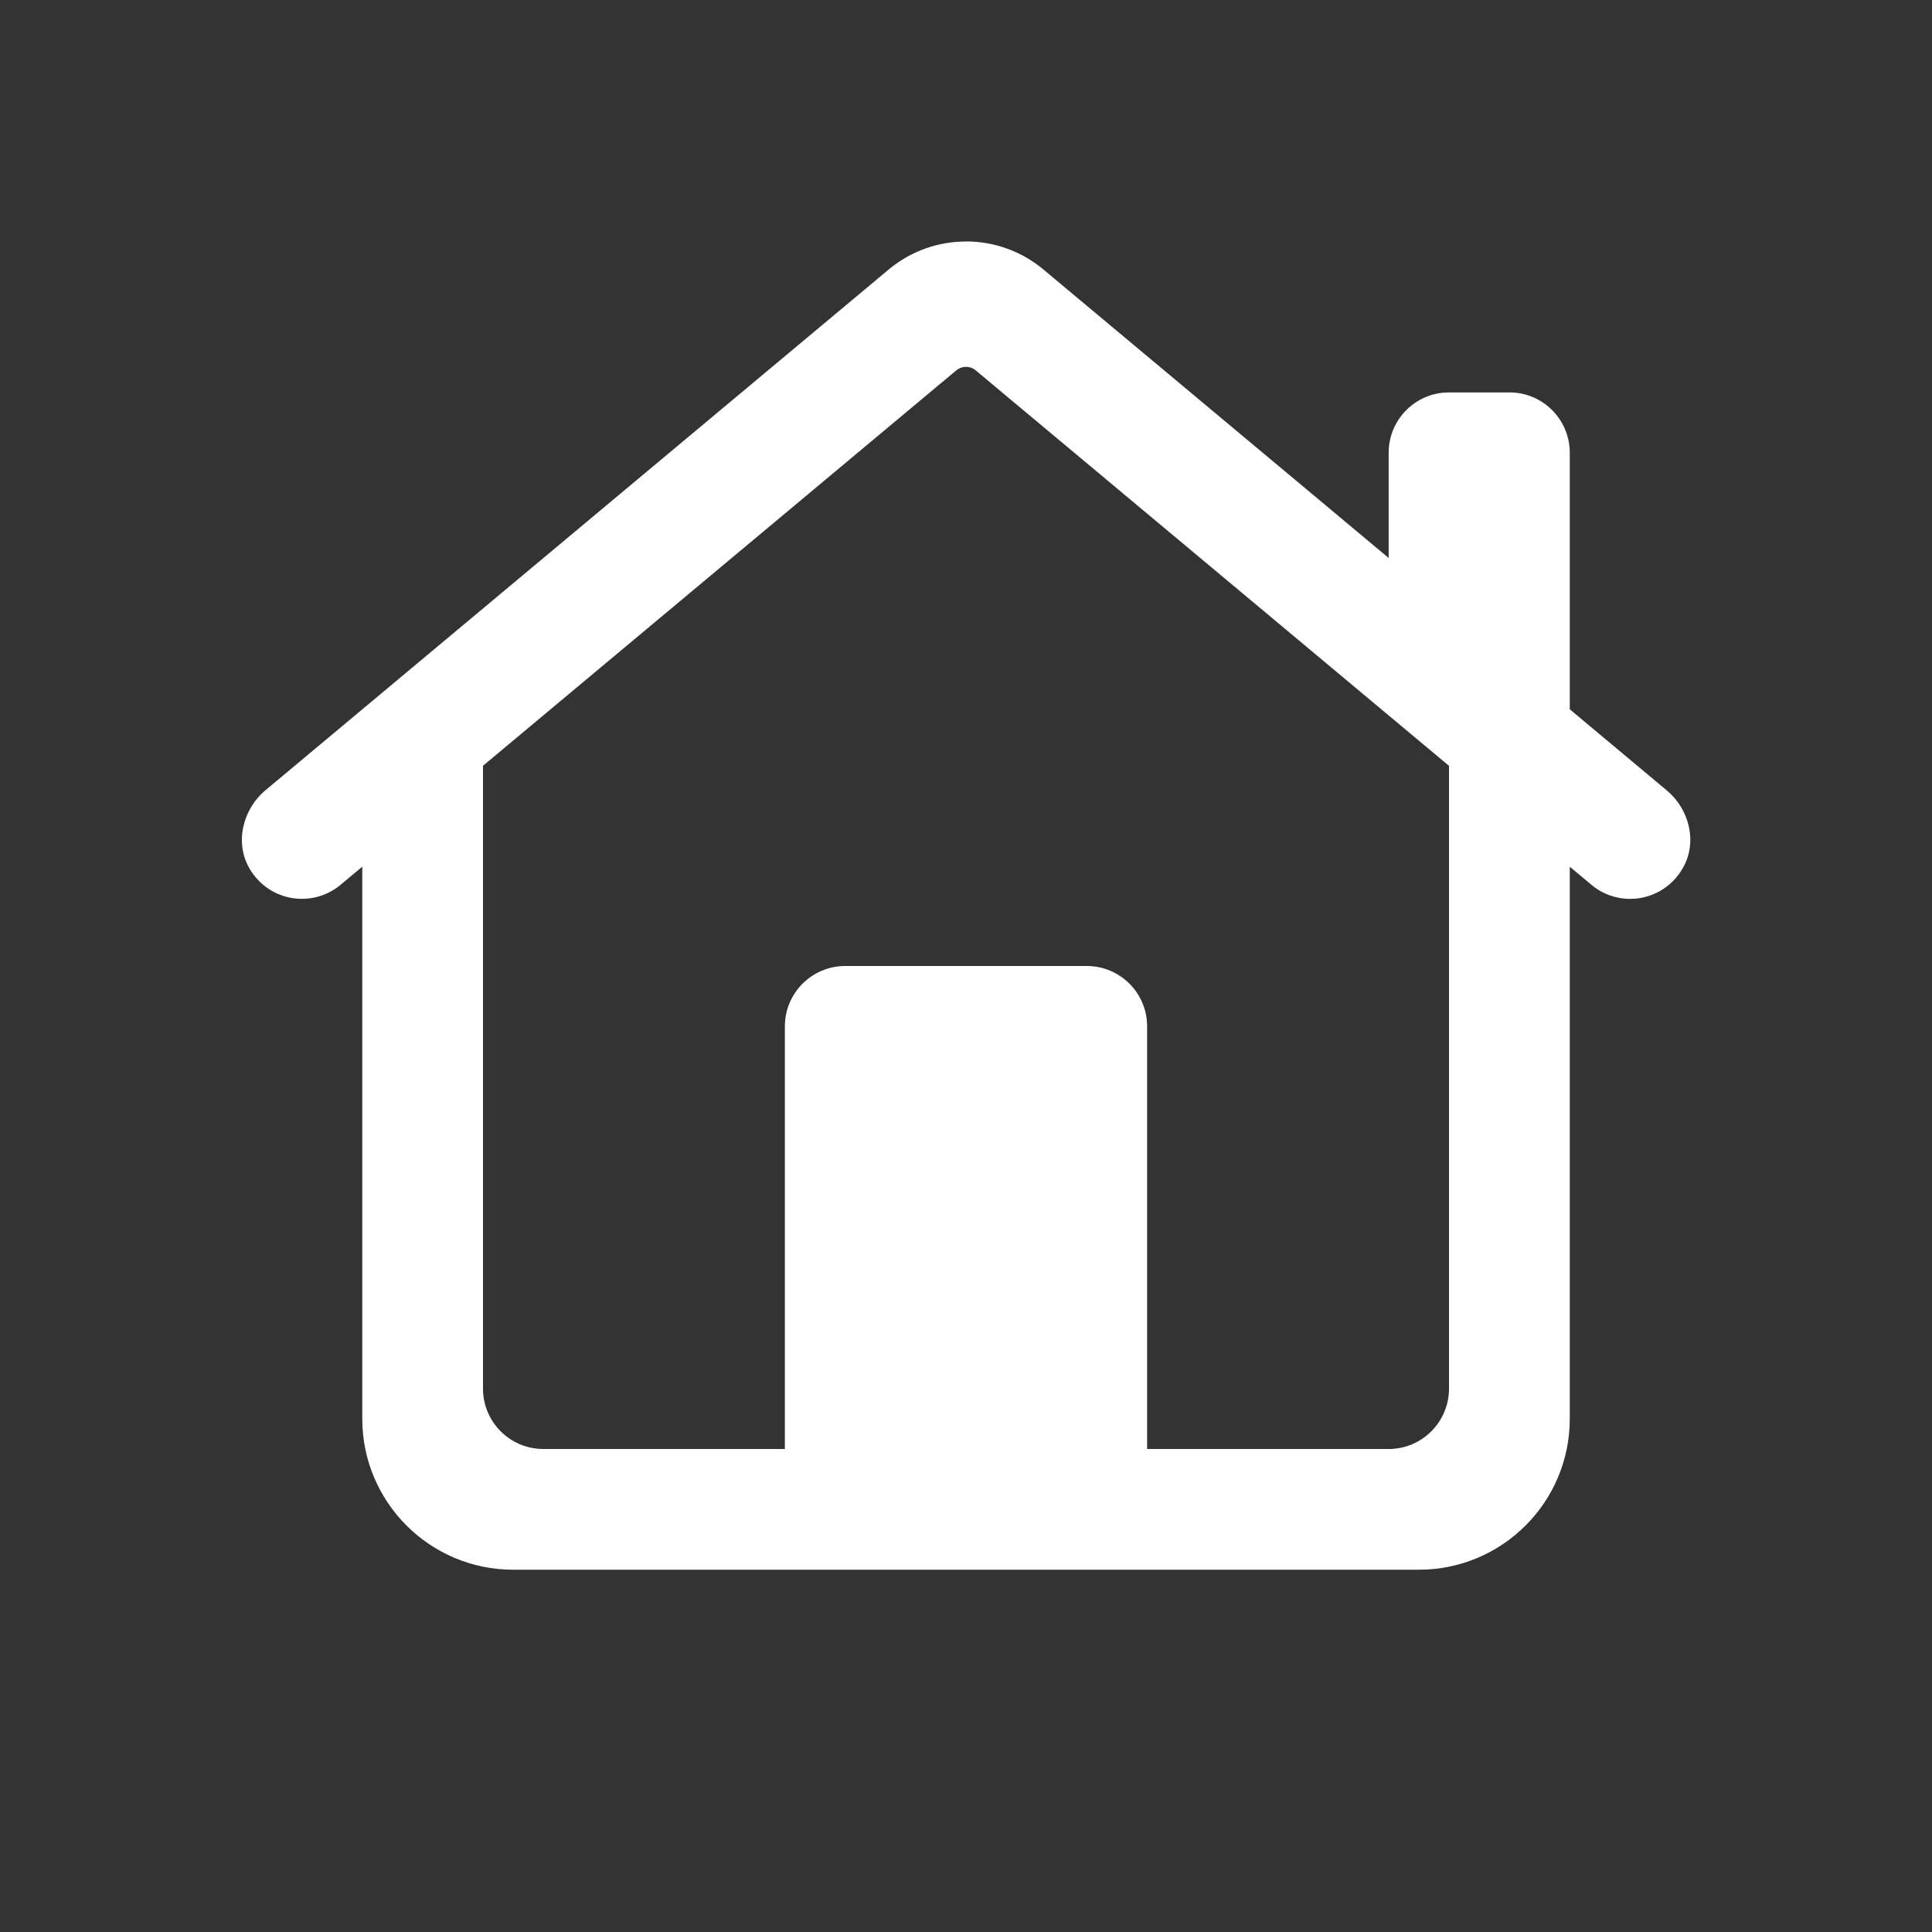 <svg xmlns="http://www.w3.org/2000/svg" xmlns:xlink="http://www.w3.org/1999/xlink" viewBox="0,0,256,256" width="480px" height="480px" fill-rule="nonzero"><rect x="0" y="0" width="256" height="256" fill="#333333" stroke="none"/><g fill="#ffffff" fill-rule="nonzero" stroke="none" stroke-width="1" stroke-linecap="butt" stroke-linejoin="miter" stroke-miterlimit="10" stroke-dasharray="" stroke-dashoffset="0" font-family="none" font-weight="none" font-size="none" text-anchor="none" style="mix-blend-mode: normal"><g transform="scale(4,4)"><path d="M32,8c-0.911,0 -1.822,0.309 -2.564,0.93l-20.635,17.242c-0.765,0.639 -1.037,1.753 -0.529,2.611c0.647,1.092 2.079,1.305 3.01,0.527l0.719,-0.6v18.289c0,2.761 2.239,5 5,5h30c2.761,0 5,-2.239 5,-5v-18.287l0.719,0.6c0.374,0.313 0.827,0.465 1.279,0.465c0.695,0 1.385,-0.361 1.766,-1.055c0.465,-0.848 0.191,-1.919 -0.551,-2.539l-3.213,-2.686v-8.498c0,-1.105 -0.895,-2 -2,-2h-2c-1.105,0 -2,0.895 -2,2v3.484l-11.436,-9.555c-0.743,-0.621 -1.653,-0.93 -2.564,-0.93zM32,12.152c0.115,0 0.229,0.039 0.322,0.117l15.678,13.1v20.631c0,1.105 -0.895,2 -2,2h-8v-14c0,-1.105 -0.895,-2 -2,-2h-8c-1.105,0 -2,0.895 -2,2v14h-8c-1.105,0 -2,-0.895 -2,-2v-20.633l15.678,-13.098c0.093,-0.078 0.208,-0.117 0.322,-0.117z"></path></g></g></svg>